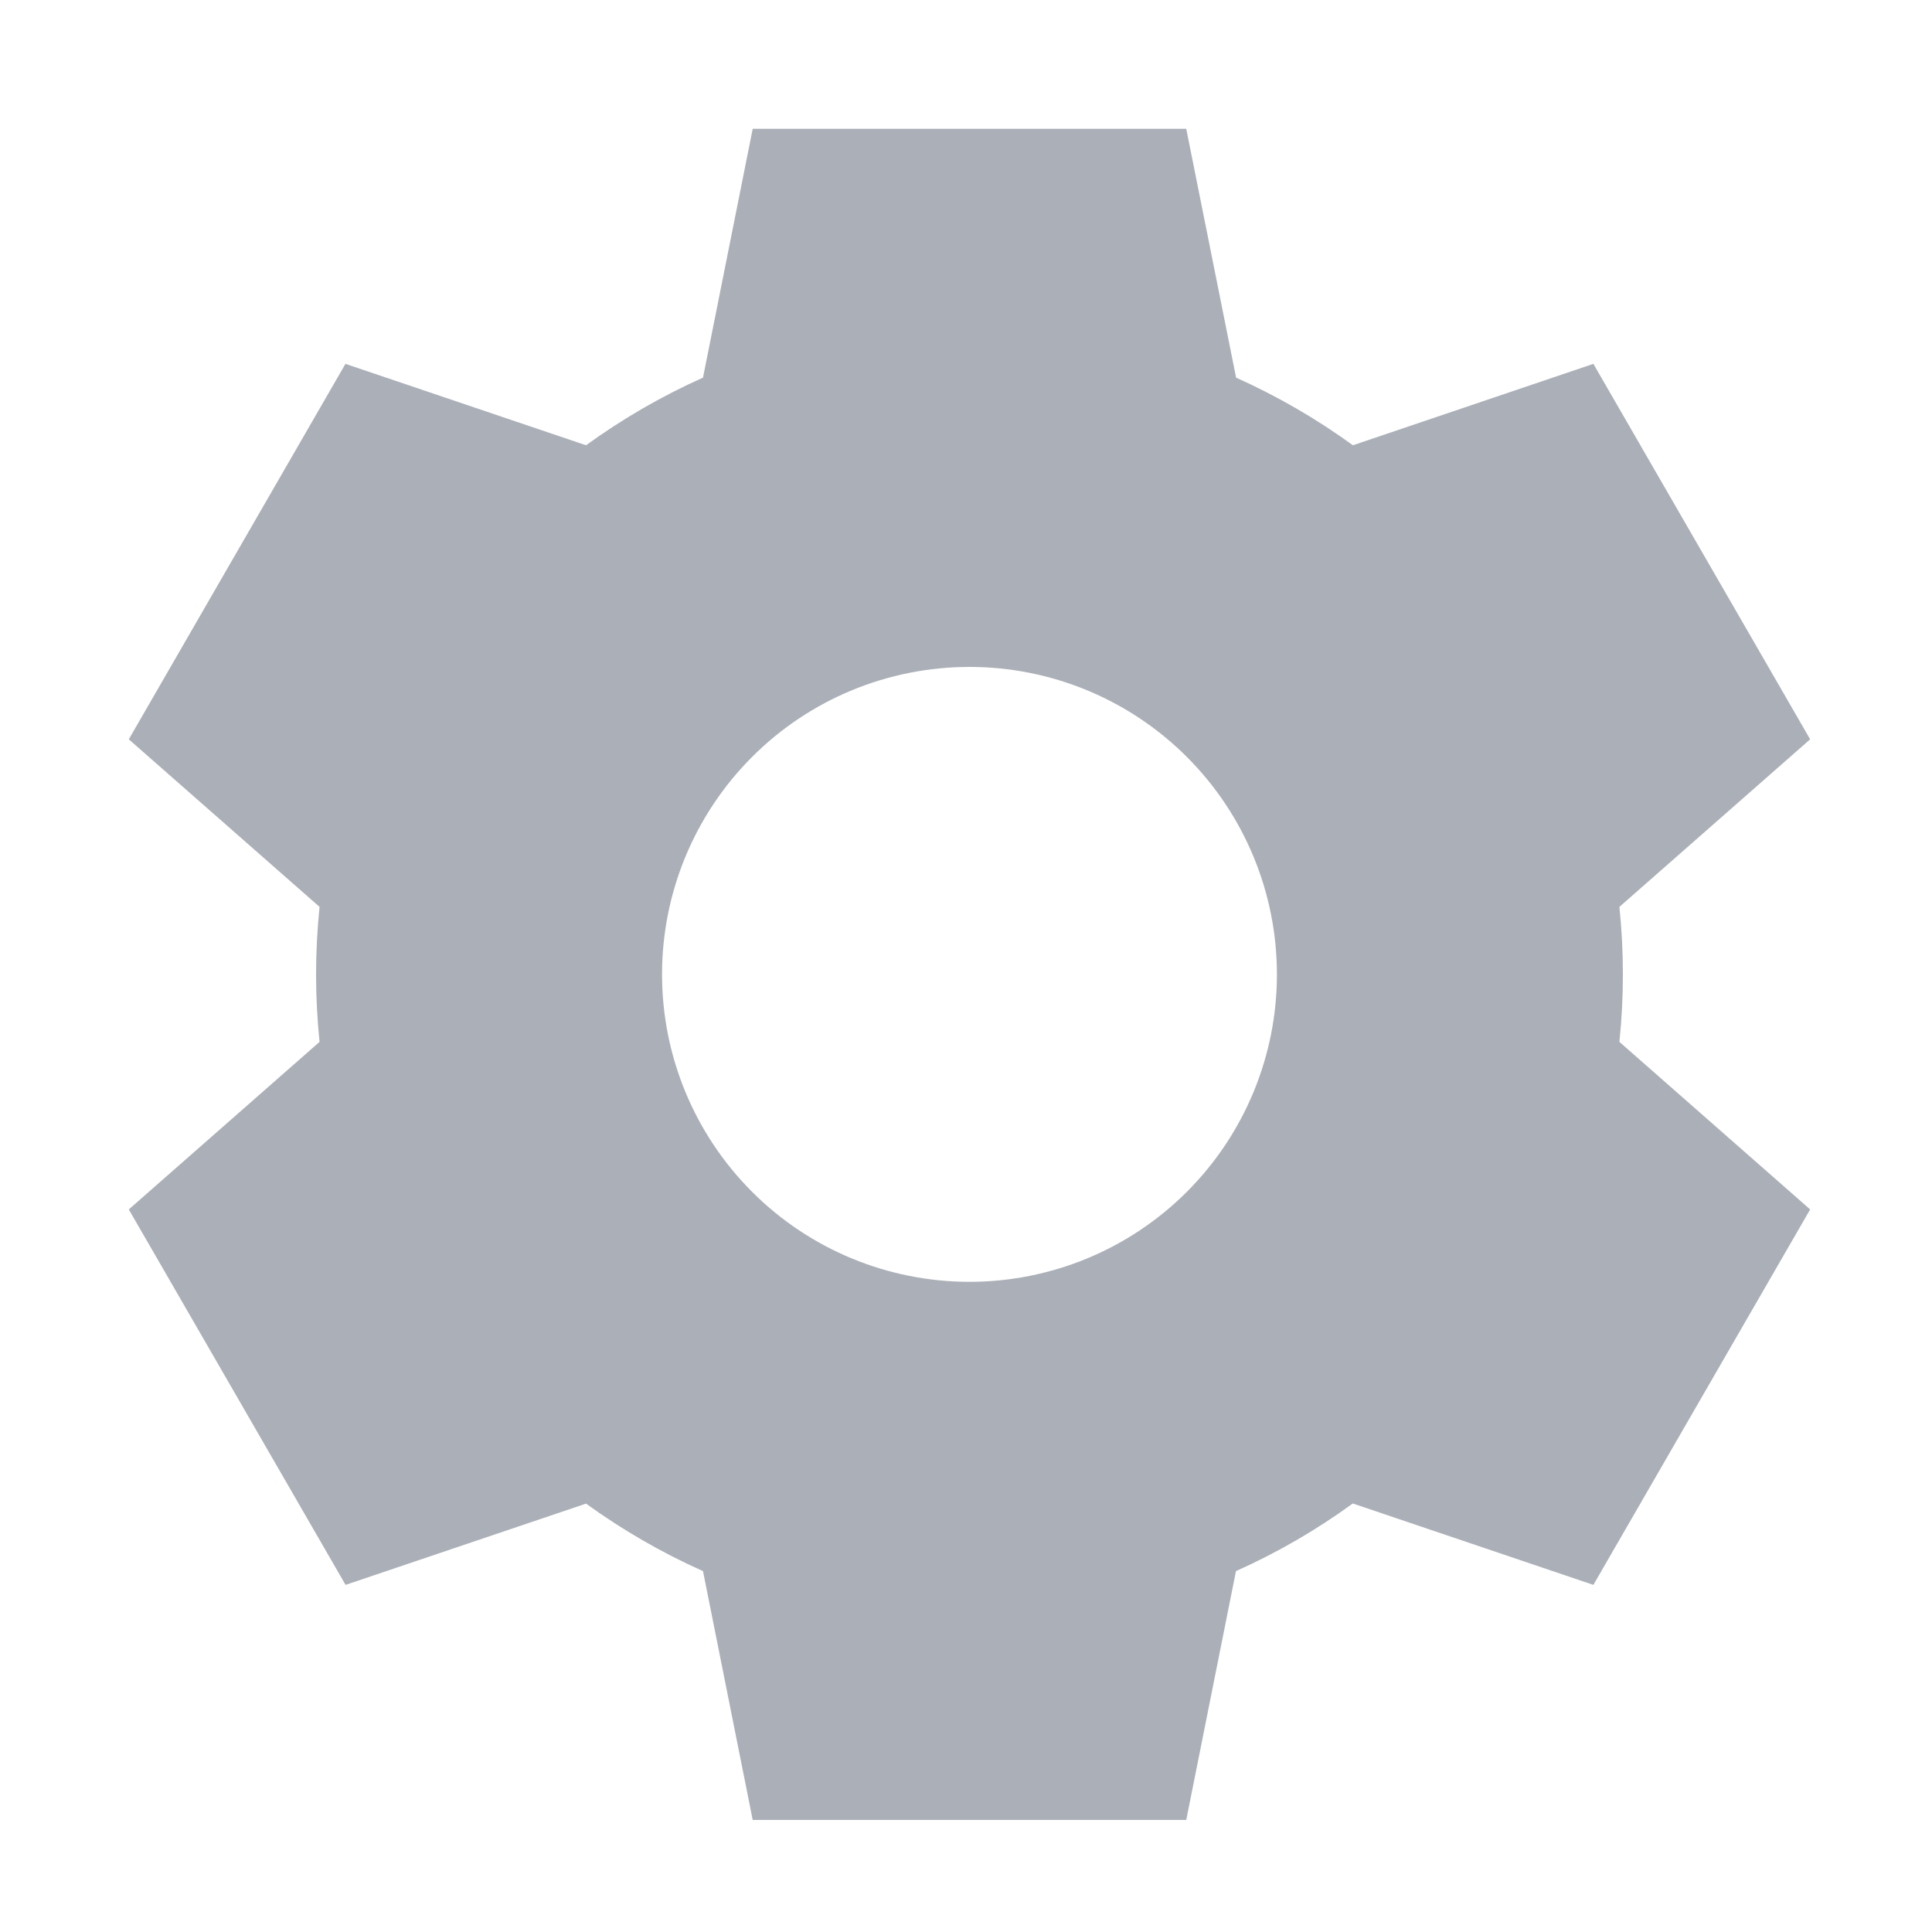 <svg width="15" height="15" viewBox="0 0 15 15" fill="none" xmlns="http://www.w3.org/2000/svg">
<path d="M9.21 1H5.844L5.458 2.932C5.138 3.075 4.834 3.251 4.55 3.457L2.682 2.825L1 5.74L2.481 7.041C2.445 7.389 2.445 7.741 2.481 8.089L1 9.39L2.683 12.305L4.55 11.674C4.832 11.878 5.135 12.054 5.458 12.198L5.844 14.13H9.21L9.596 12.198C9.916 12.055 10.22 11.879 10.503 11.673L12.371 12.305L14.054 9.39L12.573 8.089C12.609 7.741 12.609 7.389 12.573 7.041L14.054 5.74L12.371 2.825L10.504 3.457C10.22 3.251 9.916 3.075 9.597 2.932L9.21 1ZM7.527 9.952C6.894 9.952 6.286 9.701 5.839 9.253C5.391 8.805 5.14 8.198 5.14 7.565C5.14 6.932 5.391 6.325 5.839 5.877C6.286 5.429 6.894 5.178 7.527 5.178C8.16 5.178 8.767 5.429 9.215 5.877C9.663 6.325 9.914 6.932 9.914 7.565C9.914 8.198 9.663 8.805 9.215 9.253C8.767 9.701 8.16 9.952 7.527 9.952Z" fill="#ABAFB7"/>
</svg>
